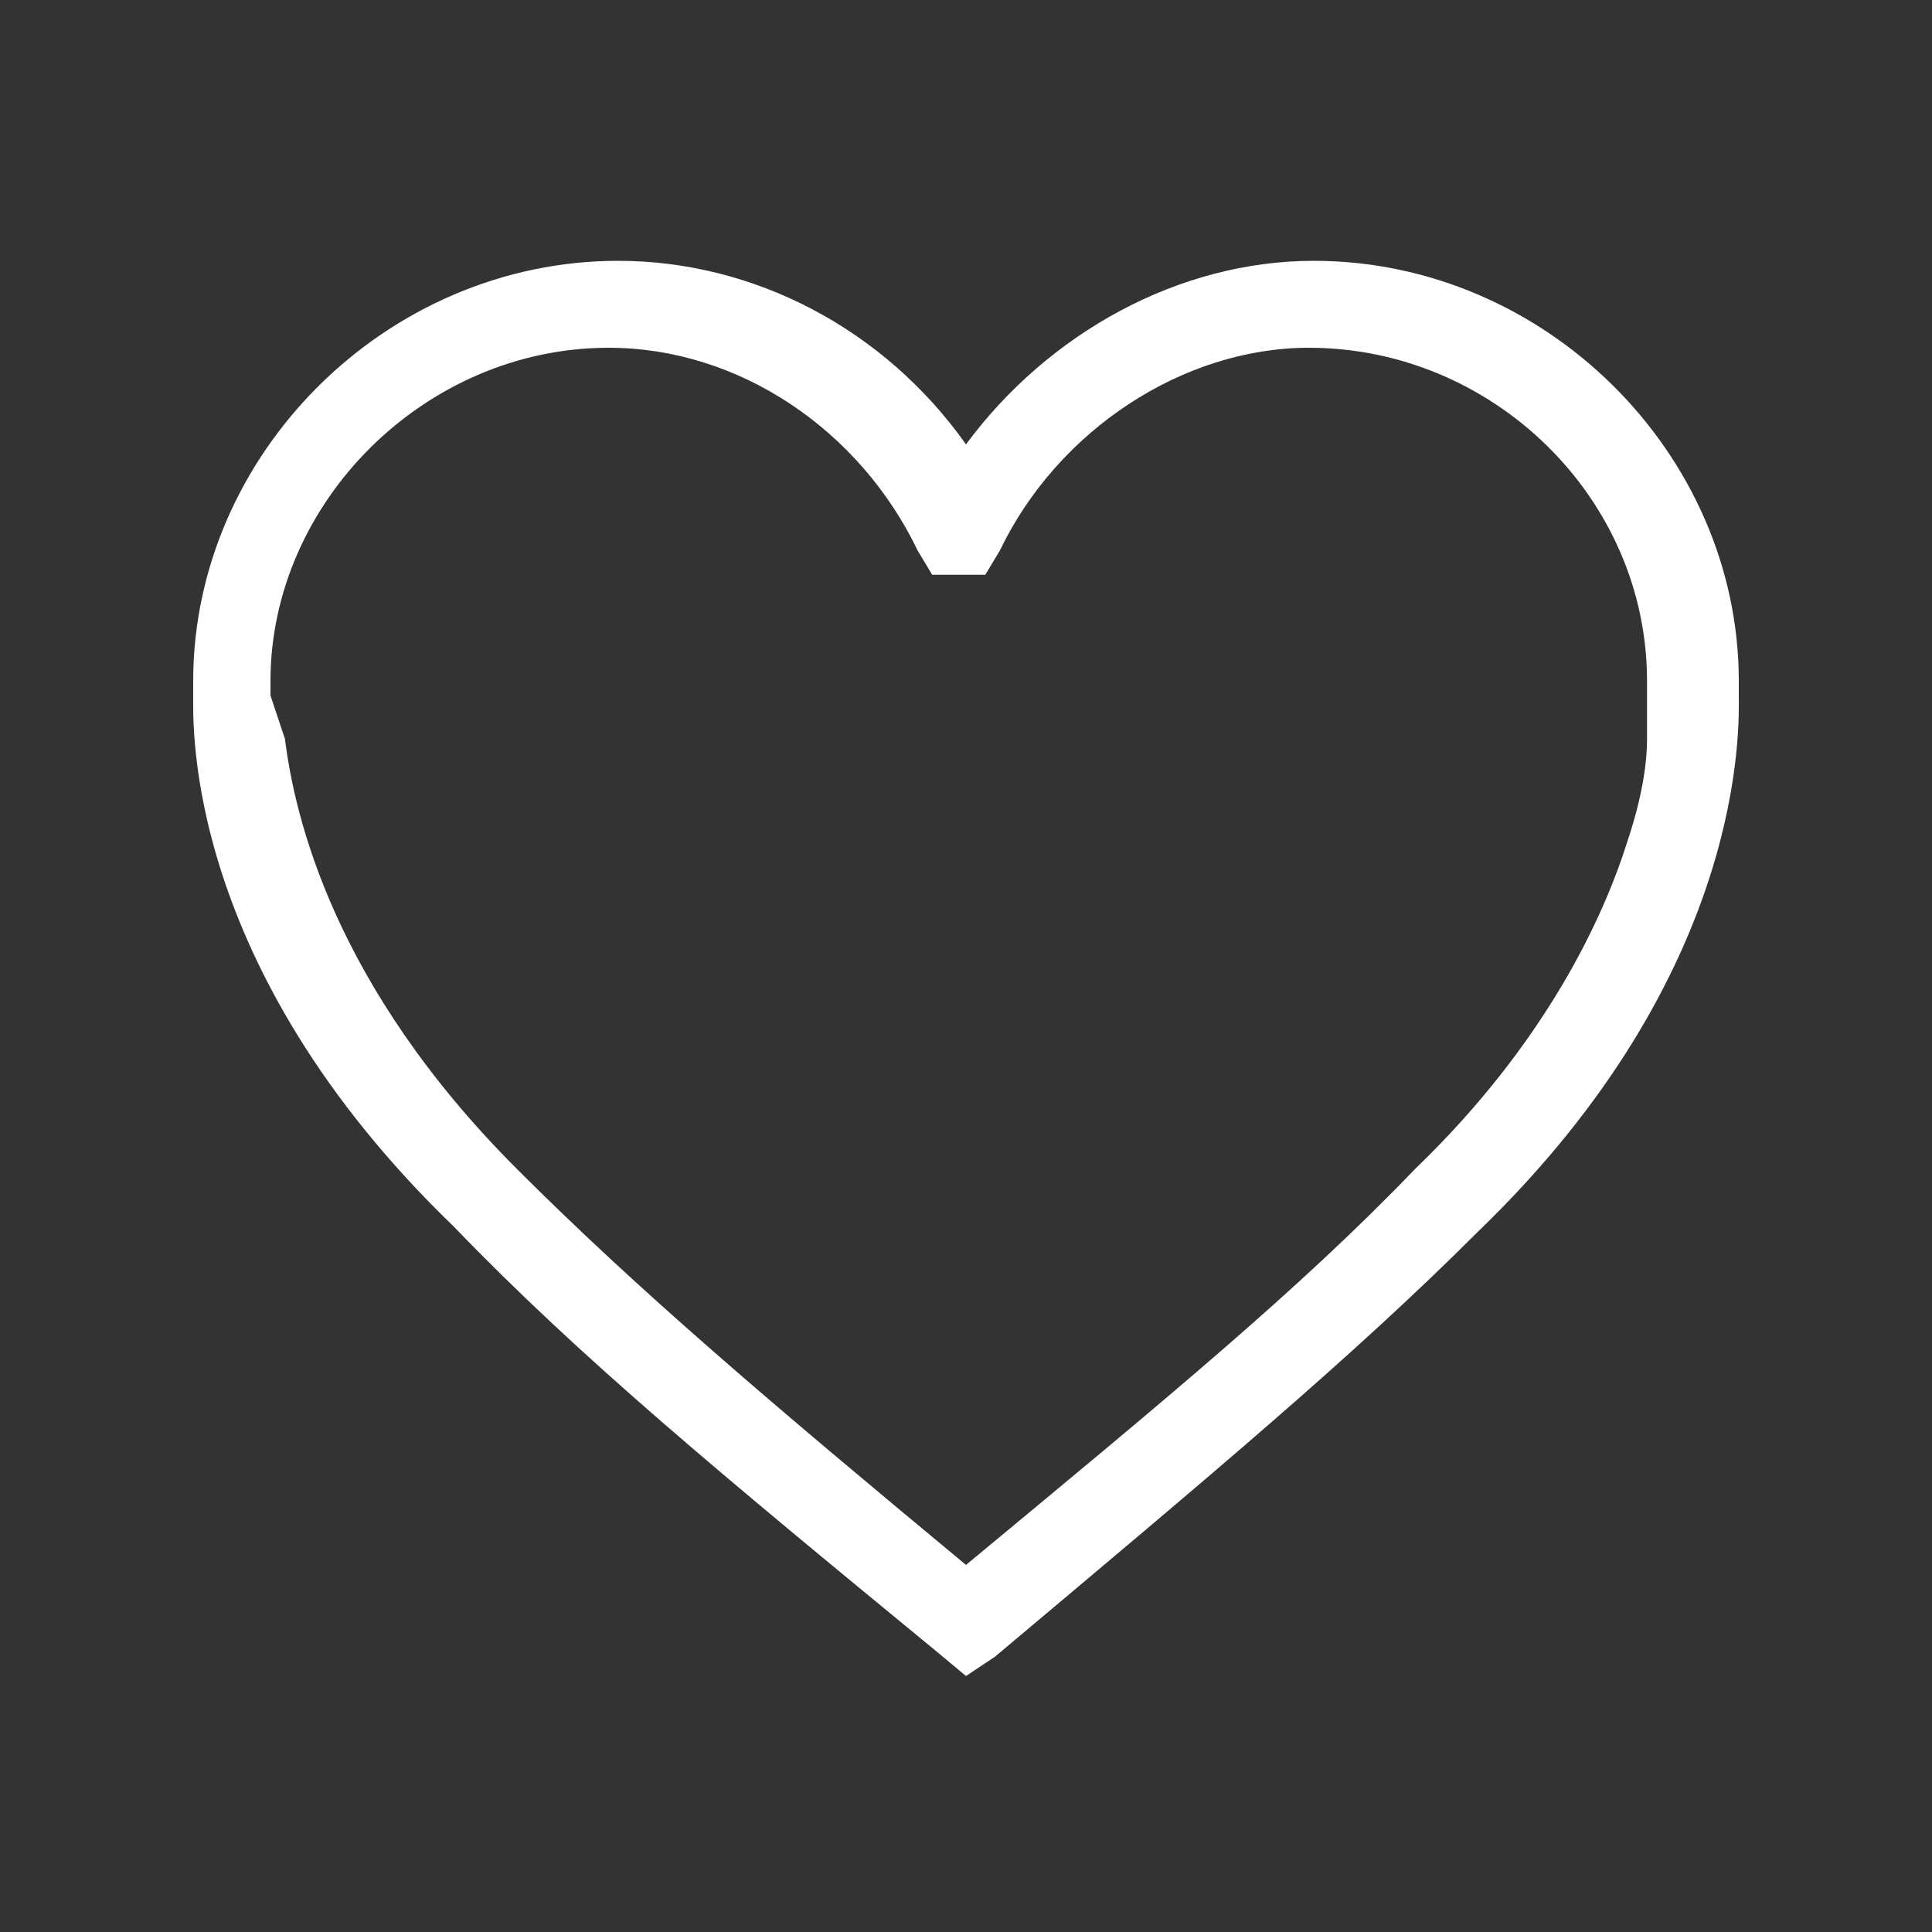 <?xml version="1.0" encoding="utf-8"?>
<!-- Generator: Adobe Illustrator 27.0.0, SVG Export Plug-In . SVG Version: 6.00 Build 0)  -->
<svg version="1.1" id="圖層_1" xmlns="http://www.w3.org/2000/svg" xmlns:xlink="http://www.w3.org/1999/xlink" x="0px" y="0px"
	 viewBox="0 0 40 40" style="enable-background:new 0 0 40 40;" xml:space="preserve">
<rect x="0" y="0" width="40" height="40" fill="#333333" stroke="none"/>
<style type="text/css">
	.st0{fill:#FFFFFF;}
</style>
<g>
	<path class="st0" d="M20,34.7l-0.6-0.5c-4.5-3.7-7.4-6.1-10-8.8C3.8,20,4,15,4,14.4c0-0.1,0-0.2,0-0.3c0-4.7,4-8.7,8.8-8.7
		c2.8,0,5.5,1.4,7.2,3.8c1.7-2.3,4.4-3.8,7.2-3.8c4.8,0,8.8,4,8.8,8.7c0,0.1,0,0.2,0,0.3c0,0.6,0.2,5.7-5.4,11.1
		c-2.6,2.6-5.6,5.1-10,8.8L20,34.7z M5.9,15.3c0.2,1.6,1,5.1,4.8,8.9c2.5,2.5,5.2,4.8,9.3,8.2c4.1-3.4,6.9-5.7,9.3-8.2
		c2.7-2.6,3.9-5.2,4.4-6.8c0.3-0.9,0.4-1.6,0.4-2.1h0l0-0.9c0-0.1,0-0.2,0-0.3c0-3.8-3.2-6.9-7-6.9c-2.6,0-5.2,1.7-6.4,4.2l-0.3,0.5
		h-1.1l-0.3-0.5c-1.2-2.5-3.7-4.2-6.4-4.2c-3.8,0-7,3.2-7,6.9c0,0.1,0,0.2,0,0.3L5.9,15.3L5.9,15.3z"/>
</g>
</svg>
